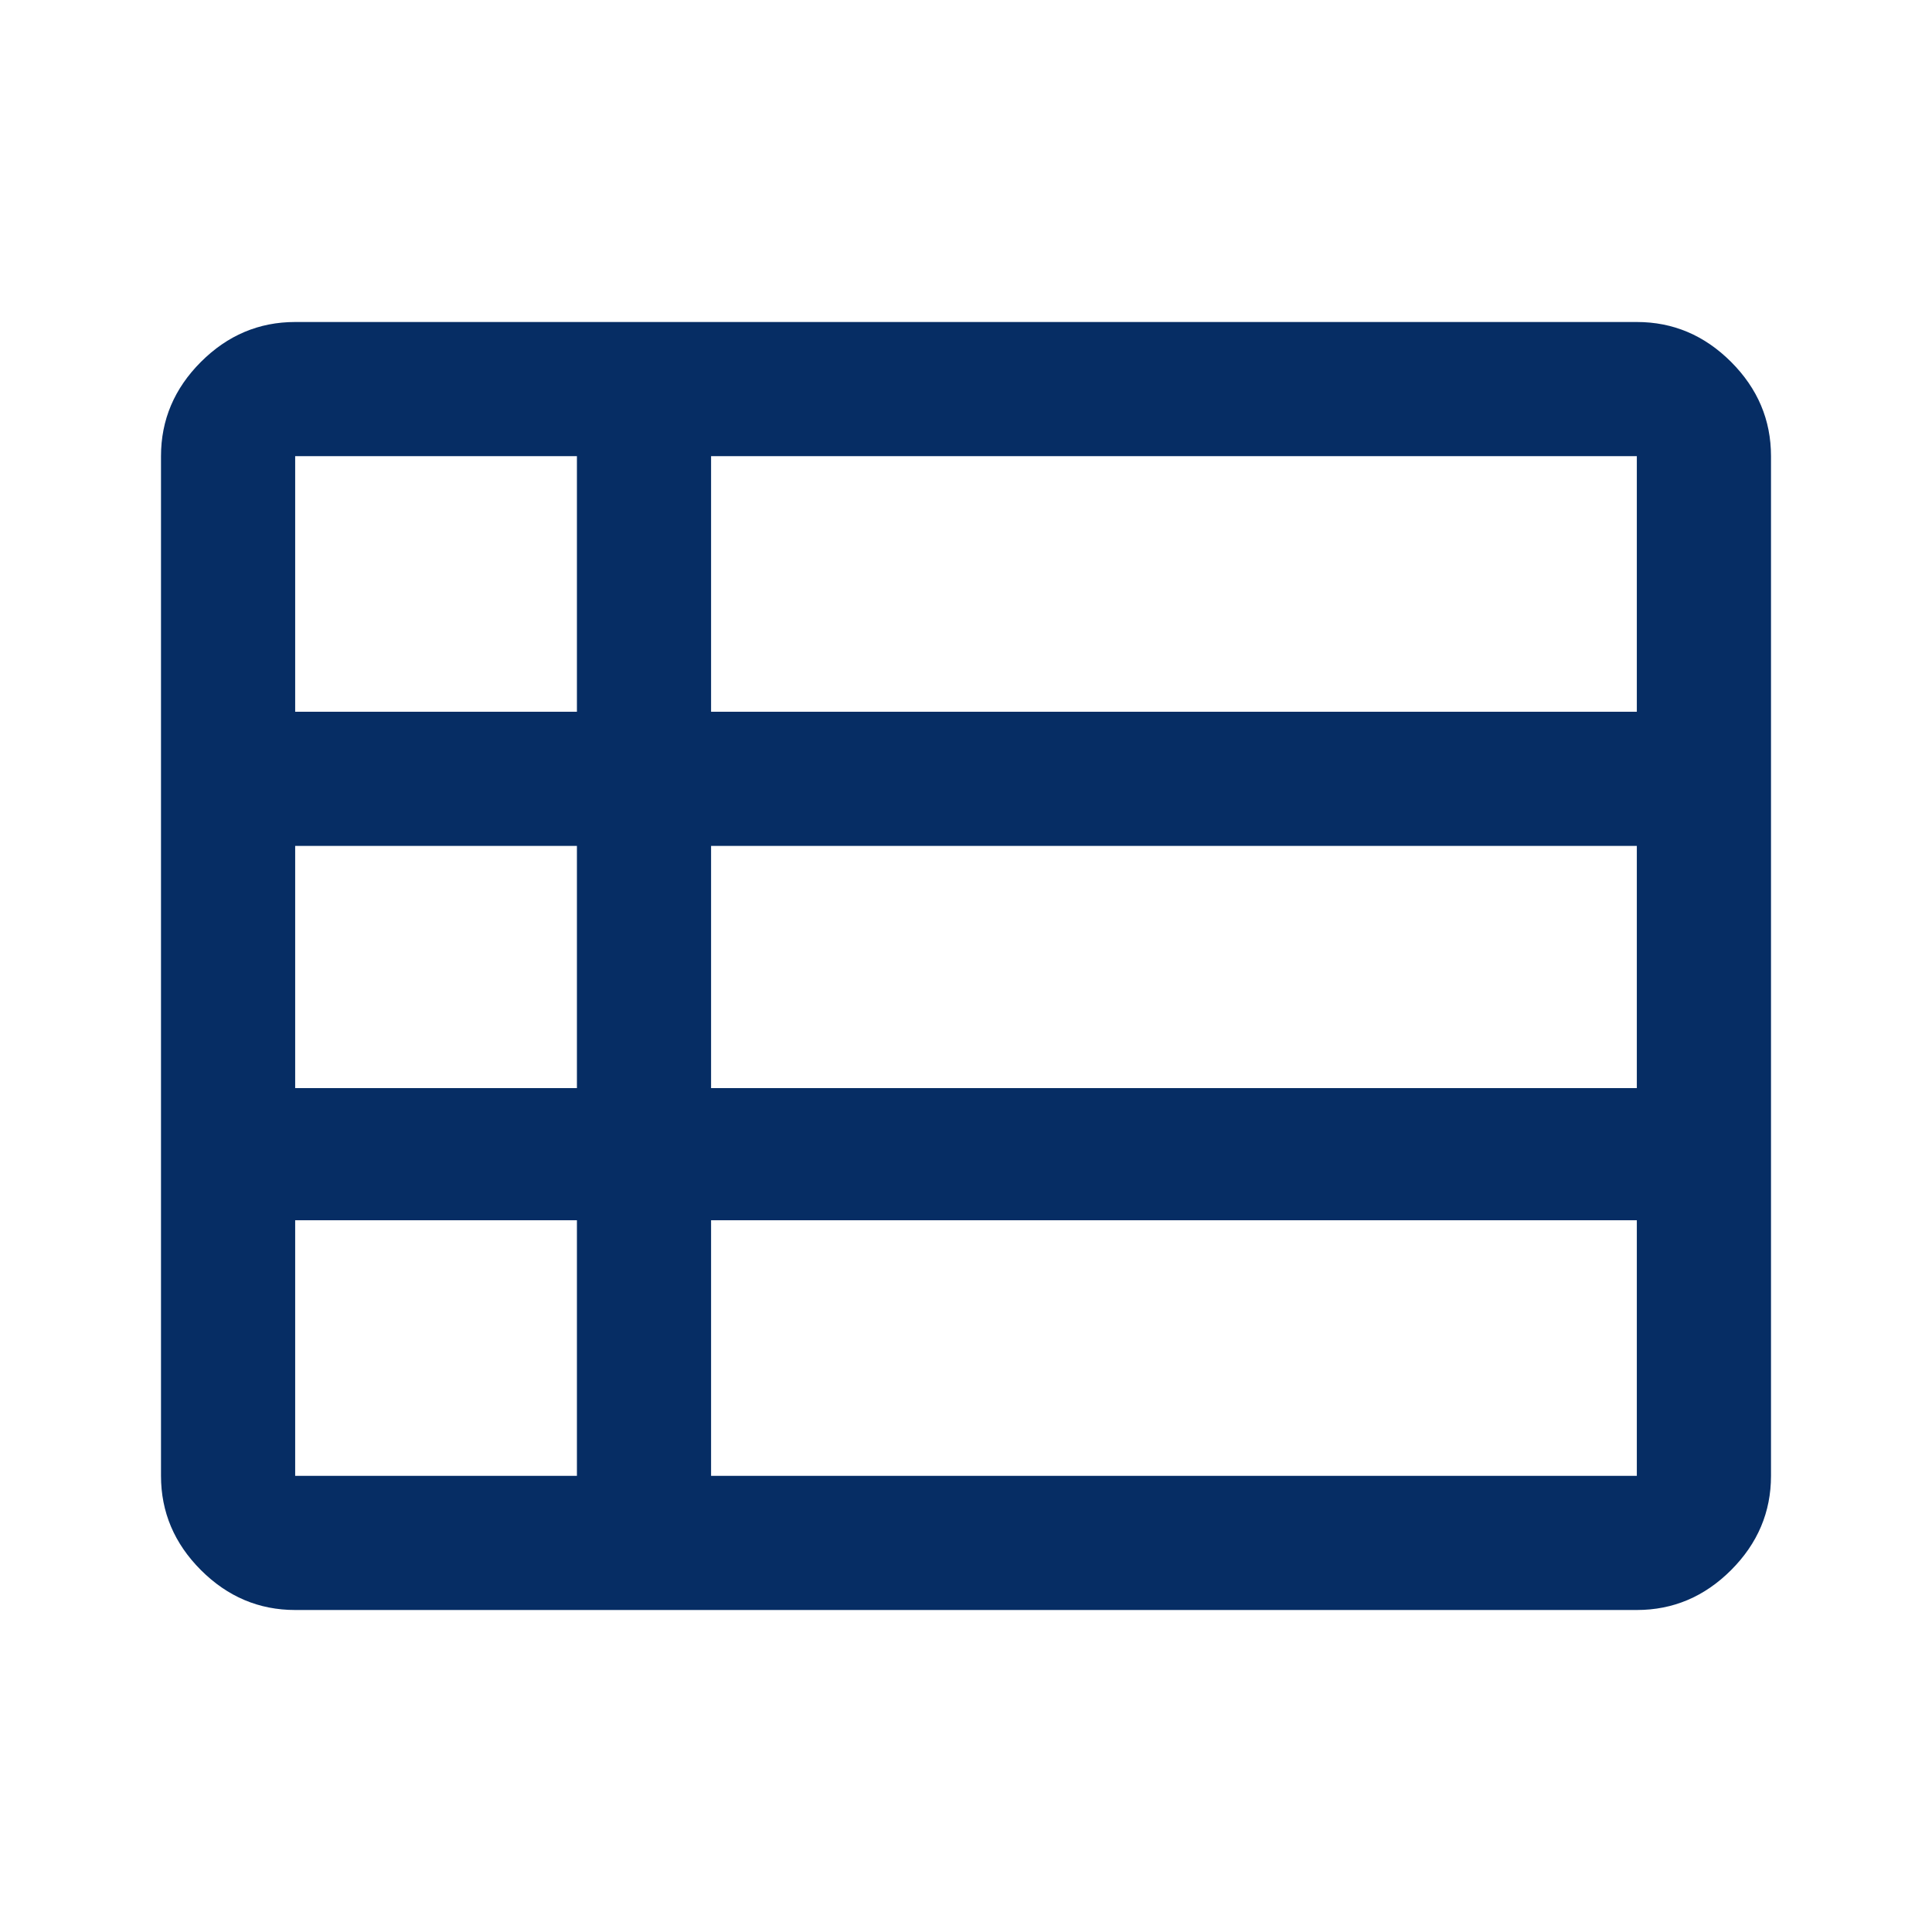 <svg xmlns="http://www.w3.org/2000/svg" height="40px" viewBox="0 -960 960 960" width="40px" fill="#062D64"><path d="M353.33-226.67h460v-127h-460v127ZM146.67-606.33h140v-127h-140v127Zm0 187h140v-120.34h-140v120.34Zm0 192.66h140v-127h-140v127Zm206.66-192.66h460v-120.34h-460v120.34Zm0-187h460v-127h-460v127ZM146.67-160q-27 0-46.84-19.83Q80-199.67 80-226.67v-506.66q0-27 19.83-46.84Q119.67-800 146.67-800h666.66q27 0 46.84 19.83Q880-760.33 880-733.33v506.66q0 27-19.83 46.84Q840.33-160 813.33-160H146.67Z"/></svg>